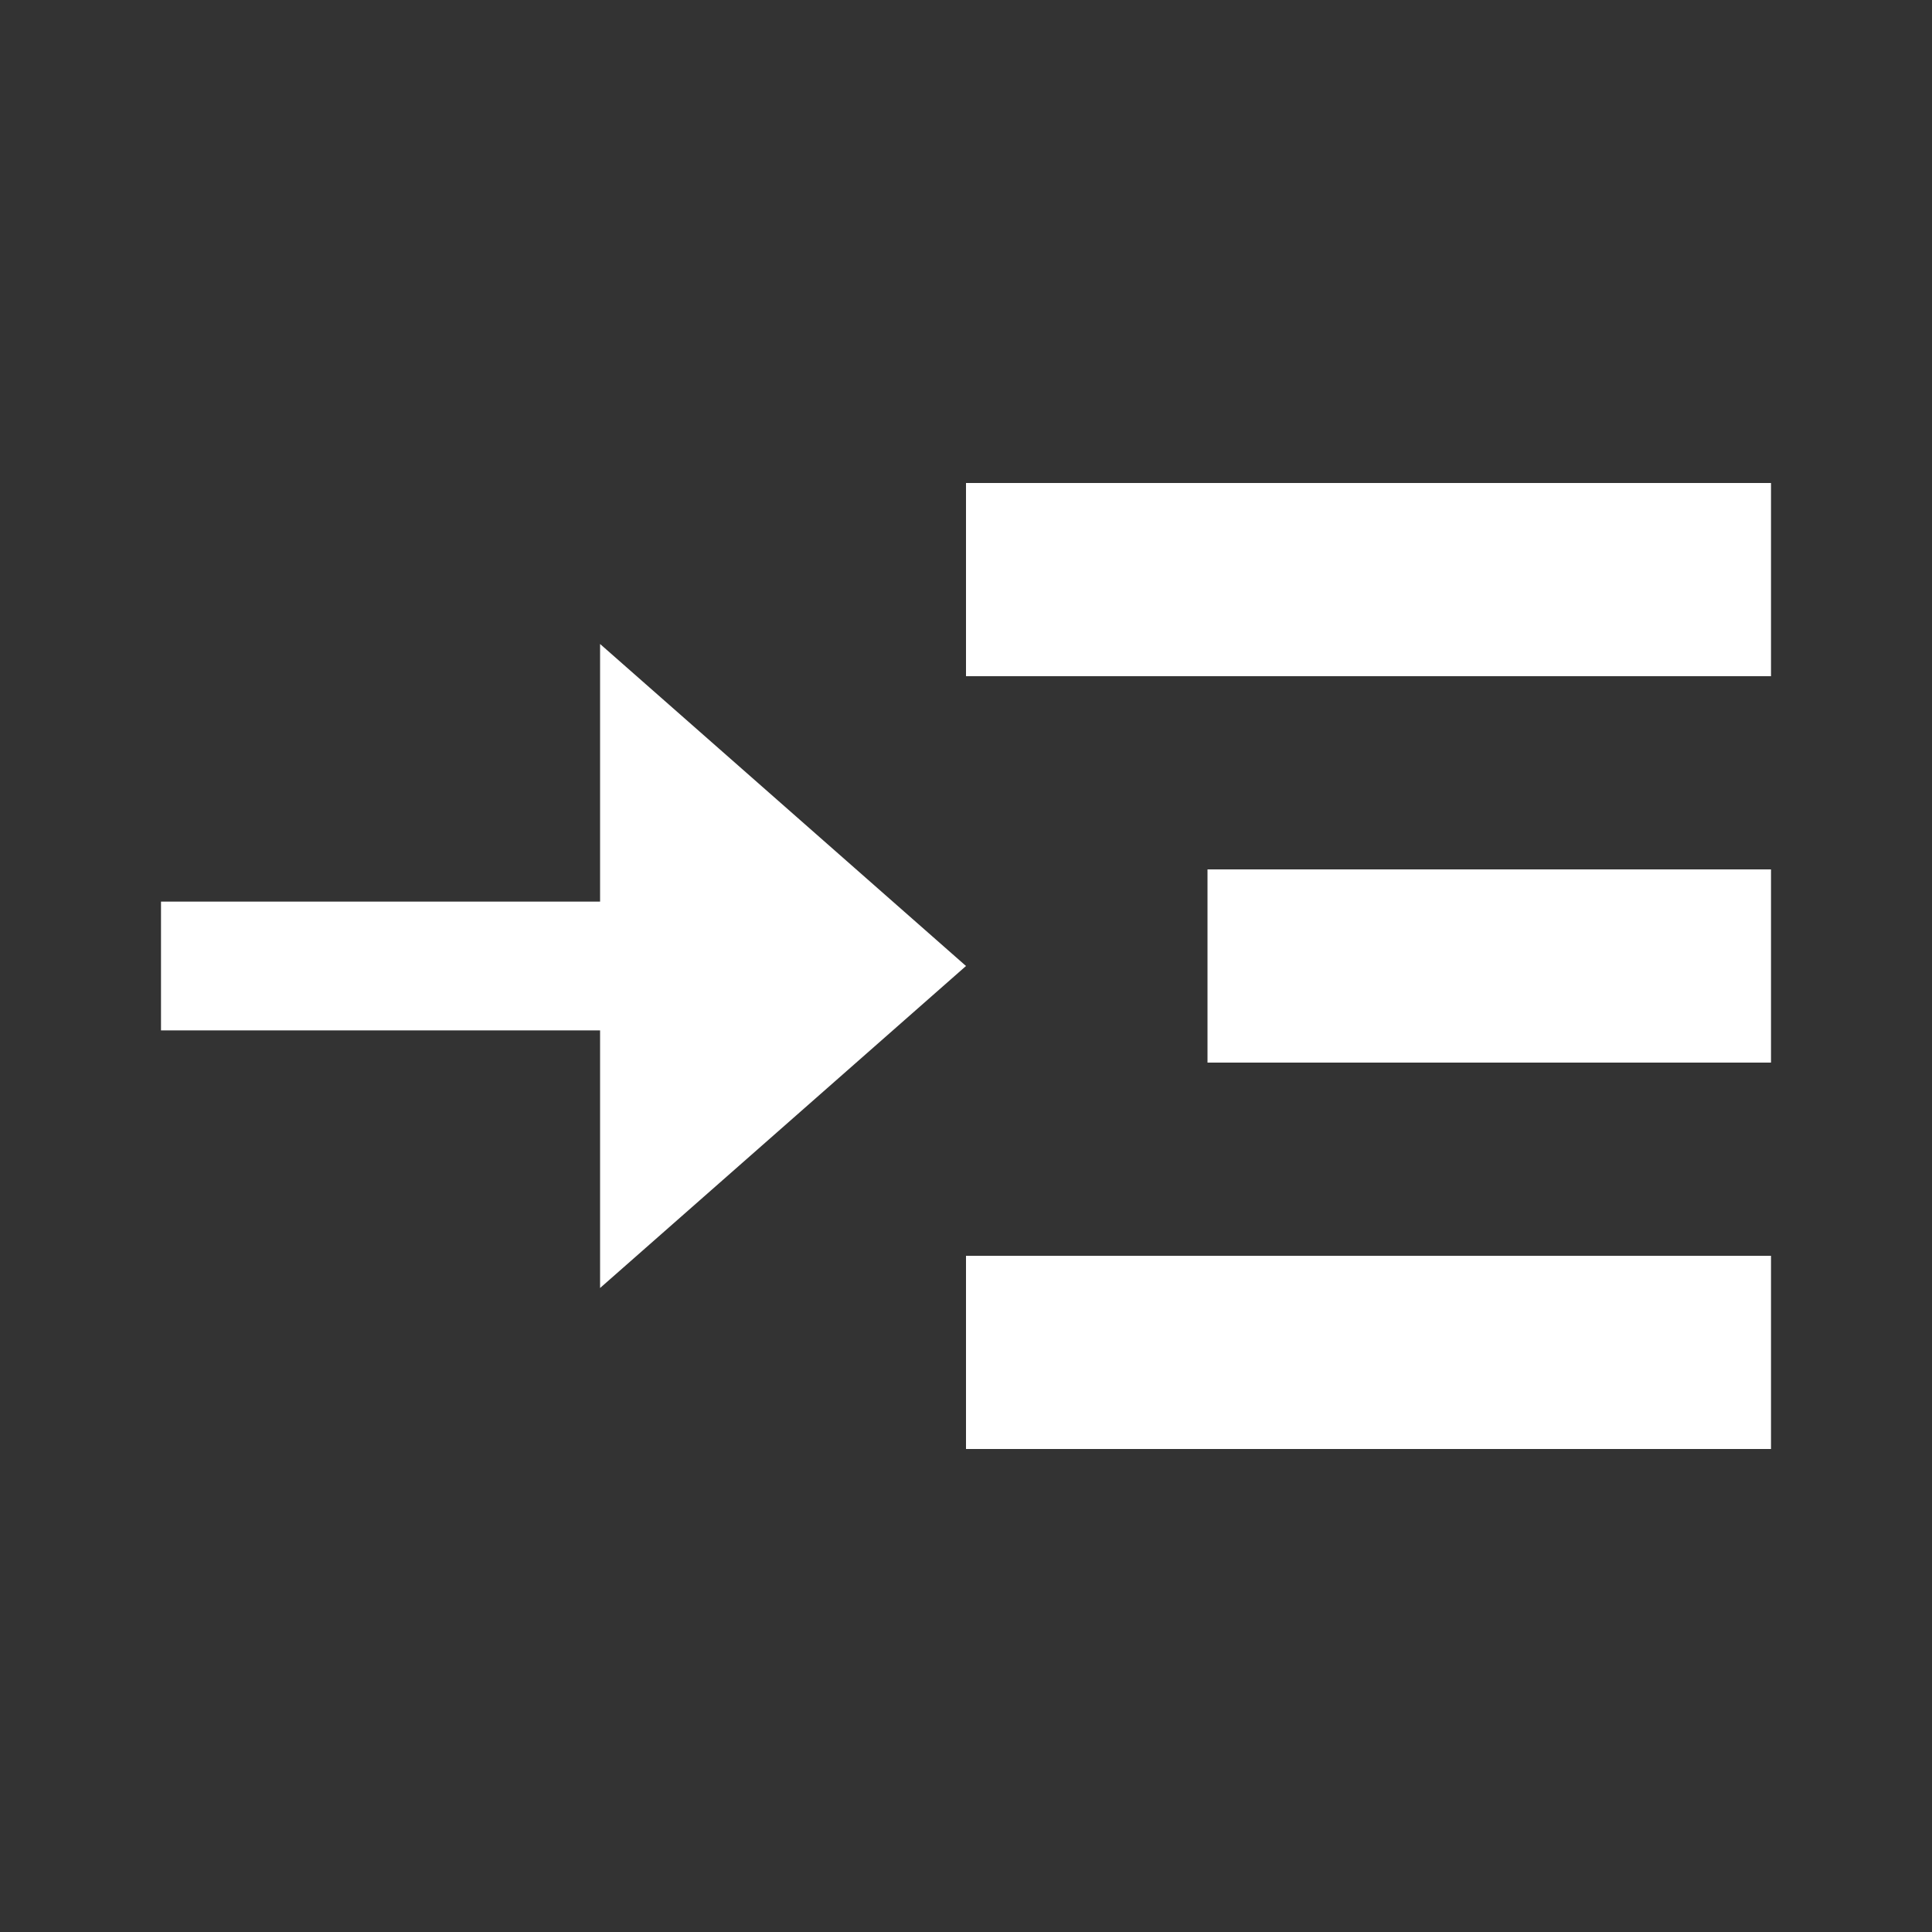 <svg width="30" height="30" viewBox="0 0 30 30" fill="none" xmlns="http://www.w3.org/2000/svg">
<rect x="0" y="0" width="30" height="30" fill="#333333" stroke="none"/>
<path d="M27.5 7.5H15V10.5H27.5V7.5Z" fill="white"/>
<path d="M27.5 19.5H15V22.5H27.5V19.5Z" fill="white"/>
<path d="M27.5 13.5H18.75V16.5H27.5V13.5Z" fill="white"/>
<path d="M15 15L9.318 10V14H2.5V16H9.318V20L15 15Z" fill="white"/>
</svg>
